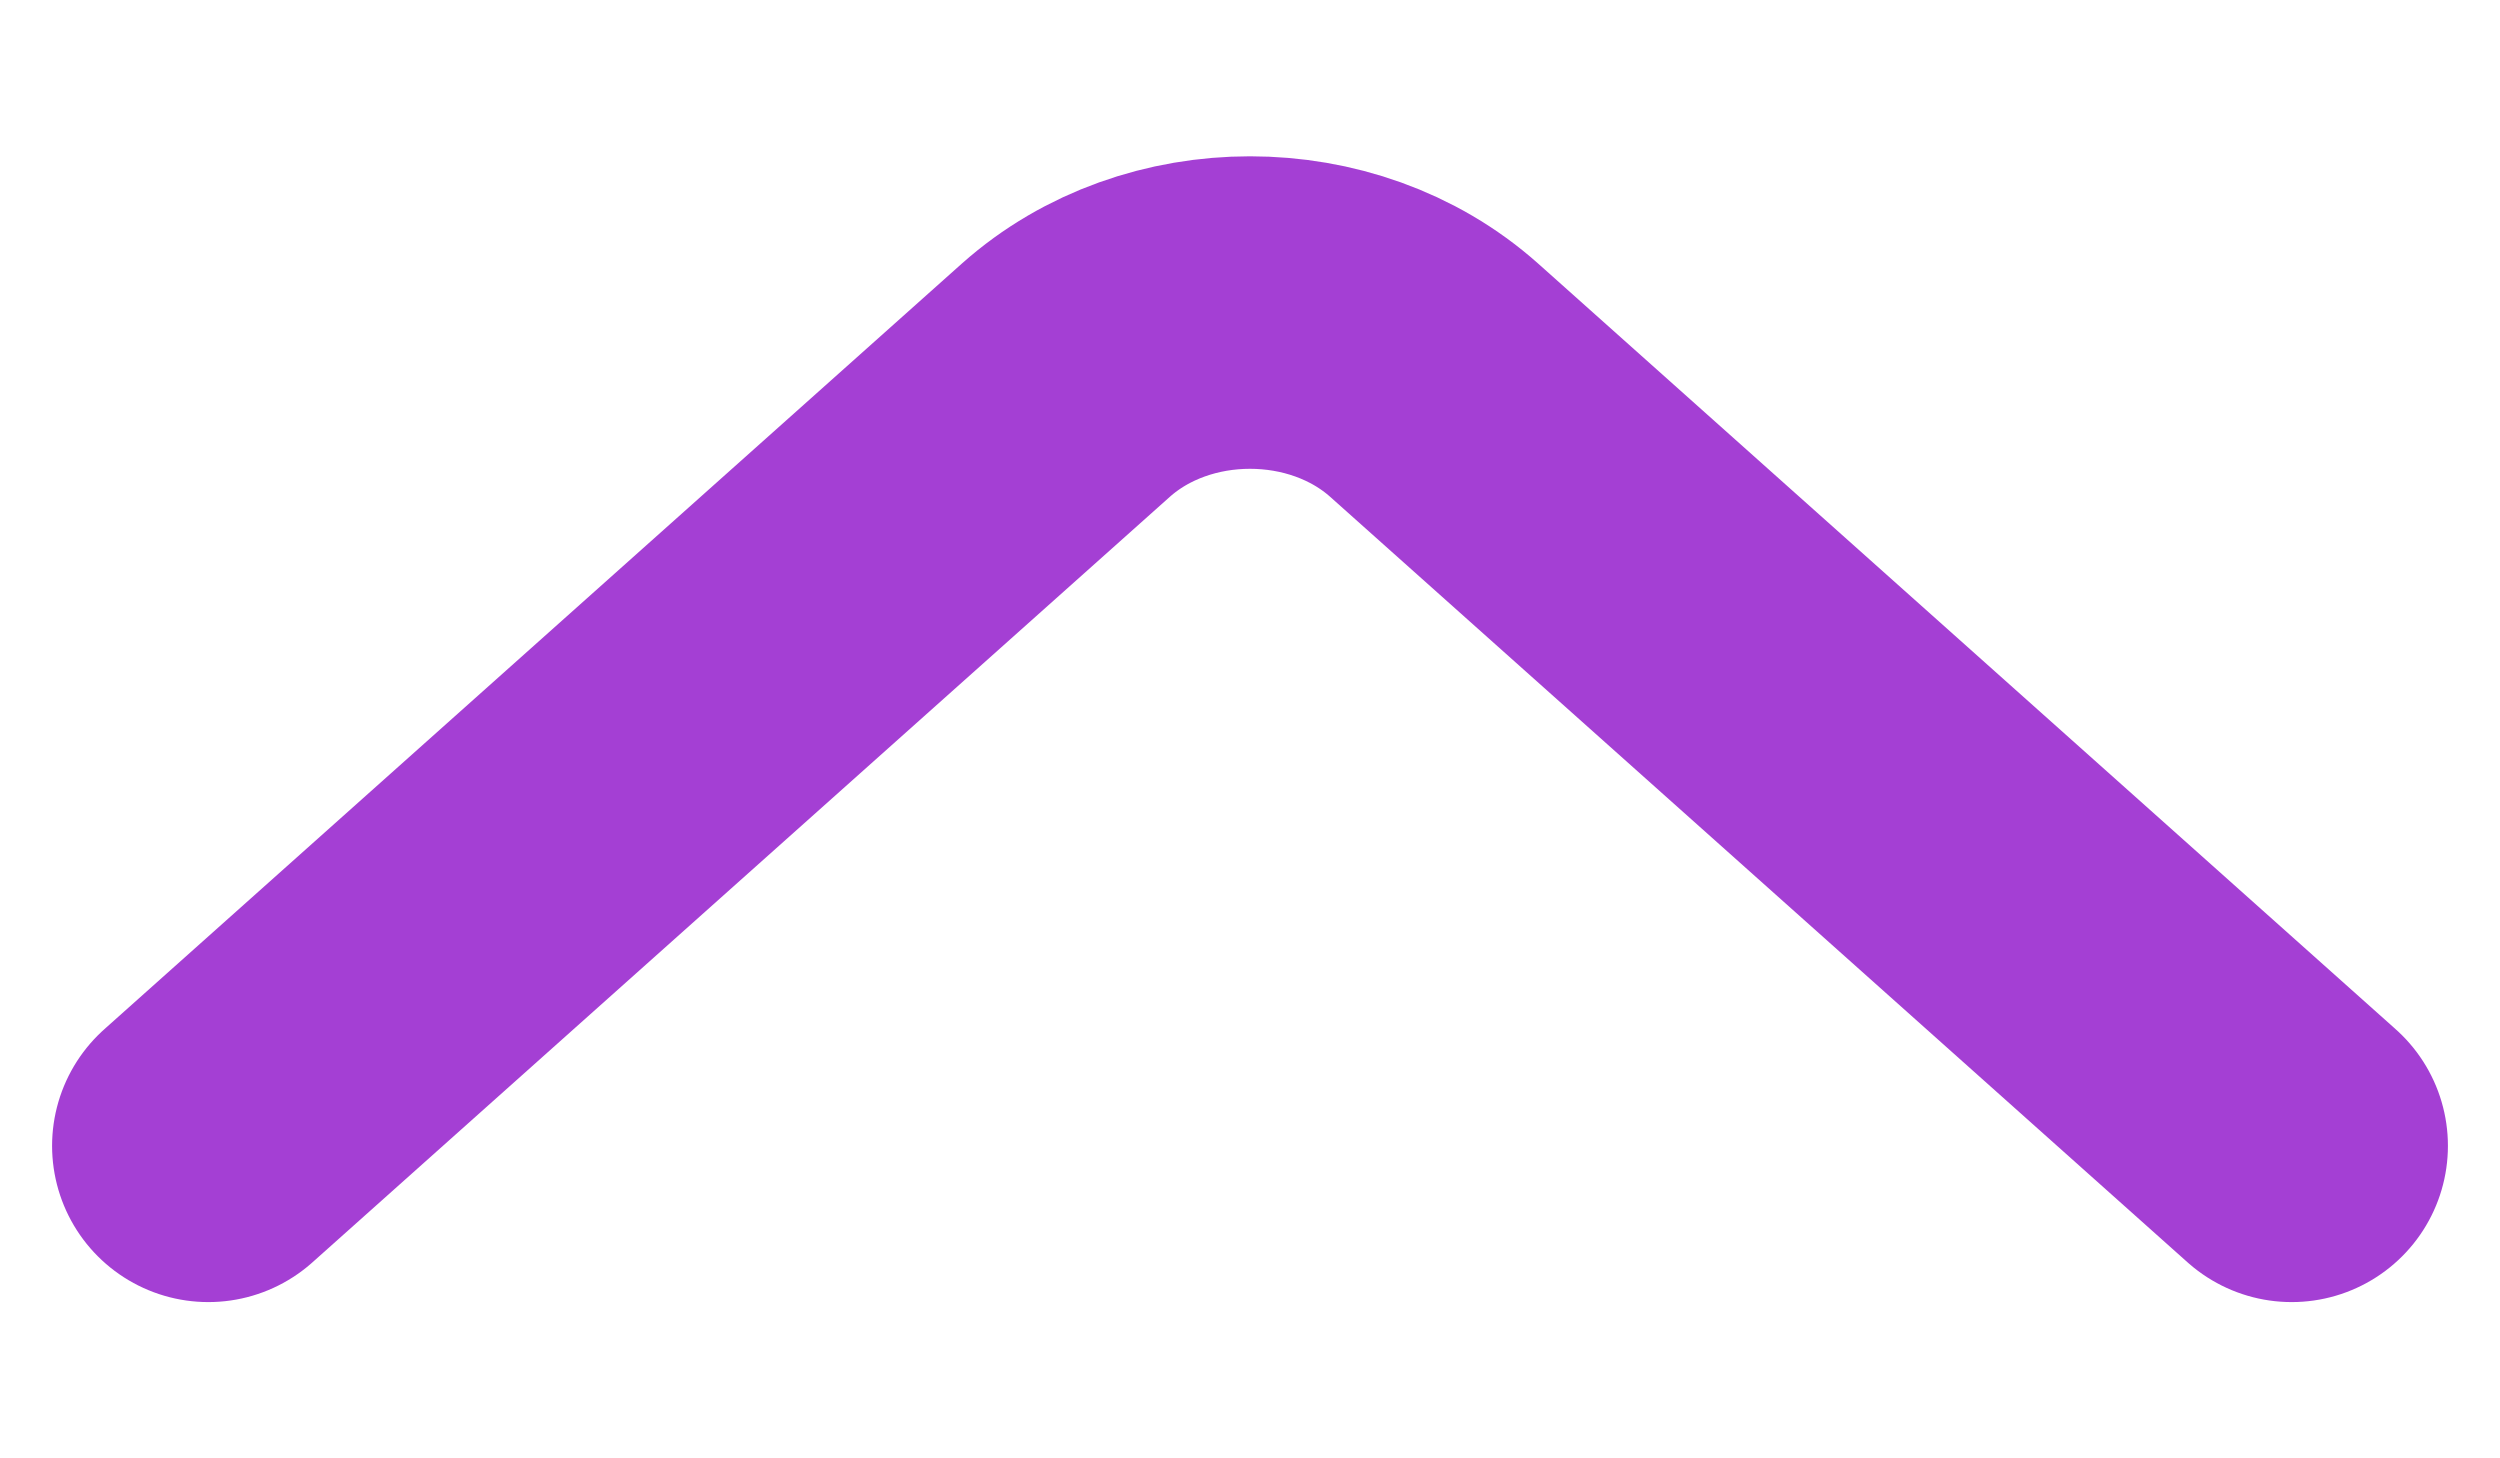 <svg width="12" height="7" viewBox="0 0 12 7" fill="none" xmlns="http://www.w3.org/2000/svg">
<path d="M11 5.5L6.884 1.825C6.398 1.392 5.602 1.392 5.116 1.825L1 5.5" stroke="#A43FD4" stroke-width="1.5" stroke-miterlimit="10" stroke-linecap="round" stroke-linejoin="round"/>
</svg>
